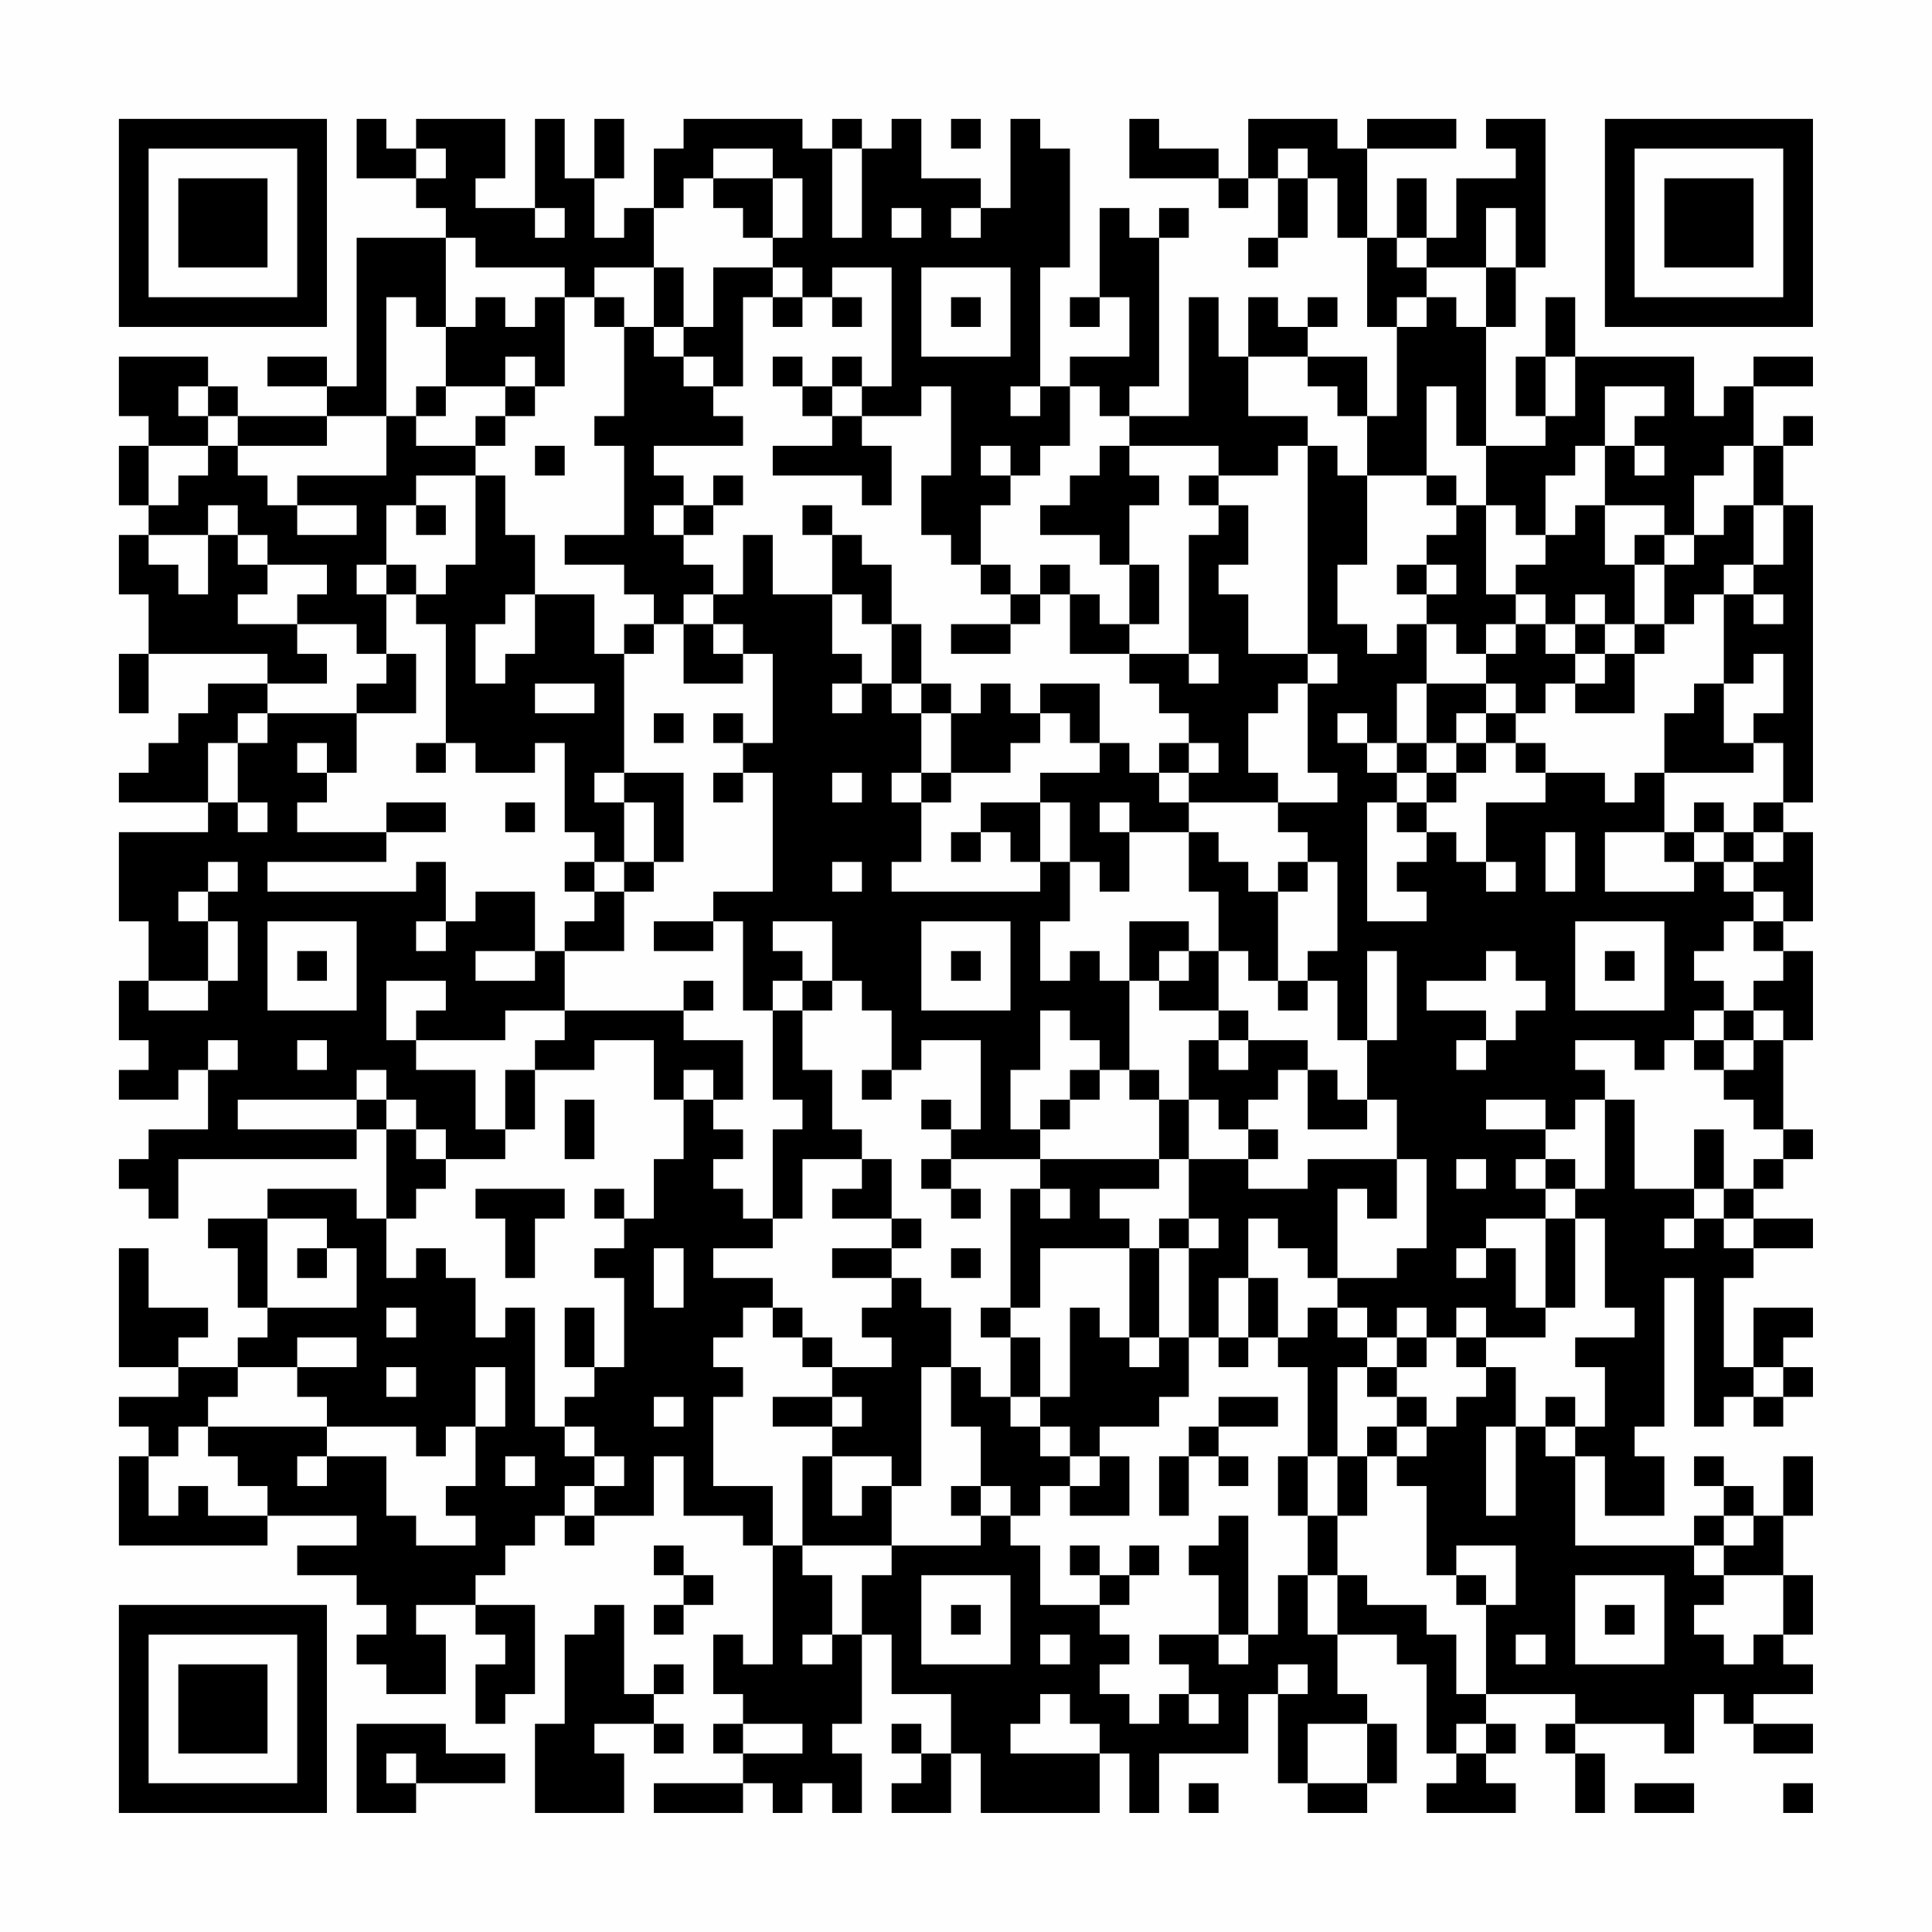 <?xml version="1.0" encoding="UTF-8"?>
<svg xmlns="http://www.w3.org/2000/svg" version="1.1" width="300" height="300" viewBox="0 0 300 300"><rect x="0" y="0" width="300" height="300" fill="#fefefe"/><g transform="scale(4.615)"><g transform="translate(4,4)"><path fill-rule="evenodd" d="M8 0L8 2L10 2L10 3L11 3L11 4L8 4L8 9L7 9L7 8L5 8L5 9L7 9L7 10L4 10L4 9L3 9L3 8L0 8L0 10L1 10L1 11L0 11L0 13L1 13L1 14L0 14L0 16L1 16L1 18L0 18L0 20L1 20L1 18L5 18L5 19L3 19L3 20L2 20L2 21L1 21L1 22L0 22L0 23L3 23L3 24L0 24L0 27L1 27L1 29L0 29L0 31L1 31L1 32L0 32L0 33L2 33L2 32L3 32L3 34L1 34L1 35L0 35L0 36L1 36L1 37L2 37L2 35L8 35L8 34L9 34L9 37L8 37L8 36L5 36L5 37L3 37L3 38L4 38L4 40L5 40L5 41L4 41L4 42L2 42L2 41L3 41L3 40L1 40L1 38L0 38L0 42L2 42L2 43L0 43L0 44L1 44L1 45L0 45L0 48L5 48L5 47L8 47L8 48L6 48L6 49L8 49L8 50L9 50L9 51L8 51L8 52L9 52L9 53L11 53L11 51L10 51L10 50L12 50L12 51L13 51L13 52L12 52L12 54L13 54L13 53L14 53L14 50L12 50L12 49L13 49L13 48L14 48L14 47L15 47L15 48L16 48L16 47L18 47L18 45L19 45L19 47L21 47L21 48L22 48L22 52L21 52L21 51L20 51L20 53L21 53L21 54L20 54L20 55L21 55L21 56L18 56L18 57L21 57L21 56L22 56L22 57L23 57L23 56L24 56L24 57L25 57L25 55L24 55L24 54L25 54L25 51L26 51L26 53L28 53L28 55L27 55L27 54L26 54L26 55L27 55L27 56L26 56L26 57L28 57L28 55L29 55L29 57L33 57L33 55L34 55L34 57L35 57L35 55L38 55L38 53L39 53L39 56L40 56L40 57L42 57L42 56L43 56L43 54L42 54L42 53L41 53L41 51L43 51L43 52L44 52L44 55L45 55L45 56L44 56L44 57L47 57L47 56L46 56L46 55L47 55L47 54L46 54L46 53L49 53L49 54L48 54L48 55L49 55L49 57L50 57L50 55L49 55L49 54L52 54L52 55L53 55L53 53L54 53L54 54L55 54L55 55L57 55L57 54L55 54L55 53L57 53L57 52L56 52L56 51L57 51L57 49L56 49L56 47L57 47L57 45L56 45L56 47L55 47L55 46L54 46L54 45L53 45L53 46L54 46L54 47L53 47L53 48L49 48L49 45L50 45L50 47L52 47L52 45L51 45L51 44L52 44L52 39L53 39L53 44L54 44L54 43L55 43L55 44L56 44L56 43L57 43L57 42L56 42L56 41L57 41L57 40L55 40L55 42L54 42L54 39L55 39L55 38L57 38L57 37L55 37L55 36L56 36L56 35L57 35L57 34L56 34L56 31L57 31L57 28L56 28L56 27L57 27L57 24L56 24L56 23L57 23L57 13L56 13L56 11L57 11L57 10L56 10L56 11L55 11L55 9L57 9L57 8L55 8L55 9L54 9L54 10L53 10L53 8L49 8L49 6L48 6L48 8L47 8L47 10L48 10L48 11L46 11L46 7L47 7L47 5L48 5L48 0L46 0L46 1L47 1L47 2L45 2L45 4L44 4L44 2L43 2L43 4L42 4L42 1L45 1L45 0L42 0L42 1L41 1L41 0L38 0L38 2L37 2L37 1L35 1L35 0L34 0L34 2L37 2L37 3L38 3L38 2L39 2L39 4L38 4L38 5L39 5L39 4L40 4L40 2L41 2L41 4L42 4L42 7L43 7L43 10L42 10L42 8L40 8L40 7L41 7L41 6L40 6L40 7L39 7L39 6L38 6L38 8L37 8L37 6L36 6L36 10L34 10L34 9L35 9L35 4L36 4L36 3L35 3L35 4L34 4L34 3L33 3L33 6L32 6L32 7L33 7L33 6L34 6L34 8L32 8L32 9L31 9L31 5L32 5L32 1L31 1L31 0L30 0L30 3L29 3L29 2L27 2L27 0L26 0L26 1L25 1L25 0L24 0L24 1L23 1L23 0L19 0L19 1L18 1L18 3L17 3L17 4L16 4L16 2L17 2L17 0L16 0L16 2L15 2L15 0L14 0L14 3L12 3L12 2L13 2L13 0L10 0L10 1L9 1L9 0ZM28 0L28 1L29 1L29 0ZM10 1L10 2L11 2L11 1ZM20 1L20 2L19 2L19 3L18 3L18 5L16 5L16 6L15 6L15 5L12 5L12 4L11 4L11 7L10 7L10 6L9 6L9 10L7 10L7 11L4 11L4 10L3 10L3 9L2 9L2 10L3 10L3 11L1 11L1 13L2 13L2 12L3 12L3 11L4 11L4 12L5 12L5 13L6 13L6 14L8 14L8 13L6 13L6 12L9 12L9 10L10 10L10 11L12 11L12 12L10 12L10 13L9 13L9 15L8 15L8 16L9 16L9 18L8 18L8 17L6 17L6 16L7 16L7 15L5 15L5 14L4 14L4 13L3 13L3 14L1 14L1 15L2 15L2 16L3 16L3 14L4 14L4 15L5 15L5 16L4 16L4 17L6 17L6 18L7 18L7 19L5 19L5 20L4 20L4 21L3 21L3 23L4 23L4 24L5 24L5 23L4 23L4 21L5 21L5 20L8 20L8 22L7 22L7 21L6 21L6 22L7 22L7 23L6 23L6 24L9 24L9 25L5 25L5 26L10 26L10 25L11 25L11 27L10 27L10 28L11 28L11 27L12 27L12 26L14 26L14 28L12 28L12 29L14 29L14 28L15 28L15 30L13 30L13 31L10 31L10 30L11 30L11 29L9 29L9 31L10 31L10 32L12 32L12 34L13 34L13 35L11 35L11 34L10 34L10 33L9 33L9 32L8 32L8 33L4 33L4 34L8 34L8 33L9 33L9 34L10 34L10 35L11 35L11 36L10 36L10 37L9 37L9 39L10 39L10 38L11 38L11 39L12 39L12 41L13 41L13 40L14 40L14 44L15 44L15 45L16 45L16 46L15 46L15 47L16 47L16 46L17 46L17 45L16 45L16 44L15 44L15 43L16 43L16 42L17 42L17 39L16 39L16 38L17 38L17 37L18 37L18 35L19 35L19 33L20 33L20 34L21 34L21 35L20 35L20 36L21 36L21 37L22 37L22 38L20 38L20 39L22 39L22 40L21 40L21 41L20 41L20 42L21 42L21 43L20 43L20 46L22 46L22 48L23 48L23 49L24 49L24 51L23 51L23 52L24 52L24 51L25 51L25 49L26 49L26 48L29 48L29 47L30 47L30 48L31 48L31 50L33 50L33 51L34 51L34 52L33 52L33 53L34 53L34 54L35 54L35 53L36 53L36 54L37 54L37 53L36 53L36 52L35 52L35 51L37 51L37 52L38 52L38 51L39 51L39 49L40 49L40 51L41 51L41 49L42 49L42 50L44 50L44 51L45 51L45 53L46 53L46 50L47 50L47 48L45 48L45 49L44 49L44 46L43 46L43 45L44 45L44 44L45 44L45 43L46 43L46 42L47 42L47 44L46 44L46 47L47 47L47 44L48 44L48 45L49 45L49 44L50 44L50 42L49 42L49 41L51 41L51 40L50 40L50 37L49 37L49 36L50 36L50 33L51 33L51 36L53 36L53 37L52 37L52 38L53 38L53 37L54 37L54 38L55 38L55 37L54 37L54 36L55 36L55 35L56 35L56 34L55 34L55 33L54 33L54 32L55 32L55 31L56 31L56 30L55 30L55 29L56 29L56 28L55 28L55 27L56 27L56 26L55 26L55 25L56 25L56 24L55 24L55 23L56 23L56 21L55 21L55 20L56 20L56 18L55 18L55 19L54 19L54 16L55 16L55 17L56 17L56 16L55 16L55 15L56 15L56 13L55 13L55 11L54 11L54 12L53 12L53 14L52 14L52 13L50 13L50 11L51 11L51 12L52 12L52 11L51 11L51 10L52 10L52 9L50 9L50 11L49 11L49 12L48 12L48 14L47 14L47 13L46 13L46 11L45 11L45 9L44 9L44 12L42 12L42 10L41 10L41 9L40 9L40 8L38 8L38 10L40 10L40 11L39 11L39 12L37 12L37 11L34 11L34 10L33 10L33 9L32 9L32 11L31 11L31 12L30 12L30 11L29 11L29 12L30 12L30 13L29 13L29 15L28 15L28 14L27 14L27 12L28 12L28 9L27 9L27 10L25 10L25 9L26 9L26 5L24 5L24 6L23 6L23 5L22 5L22 4L23 4L23 2L22 2L22 1ZM24 1L24 4L25 4L25 1ZM39 1L39 2L40 2L40 1ZM20 2L20 3L21 3L21 4L22 4L22 2ZM14 3L14 4L15 4L15 3ZM26 3L26 4L27 4L27 3ZM28 3L28 4L29 4L29 3ZM46 3L46 5L44 5L44 4L43 4L43 5L44 5L44 6L43 6L43 7L44 7L44 6L45 6L45 7L46 7L46 5L47 5L47 3ZM18 5L18 7L17 7L17 6L16 6L16 7L17 7L17 10L16 10L16 11L17 11L17 14L15 14L15 15L17 15L17 16L18 16L18 17L17 17L17 18L16 18L16 16L14 16L14 14L13 14L13 12L12 12L12 15L11 15L11 16L10 16L10 15L9 15L9 16L10 16L10 17L11 17L11 21L10 21L10 22L11 22L11 21L12 21L12 22L14 22L14 21L15 21L15 24L16 24L16 25L15 25L15 26L16 26L16 27L15 27L15 28L17 28L17 26L18 26L18 25L19 25L19 22L17 22L17 18L18 18L18 17L19 17L19 19L21 19L21 18L22 18L22 21L21 21L21 20L20 20L20 21L21 21L21 22L20 22L20 23L21 23L21 22L22 22L22 26L20 26L20 27L18 27L18 28L20 28L20 27L21 27L21 30L22 30L22 33L23 33L23 34L22 34L22 37L23 37L23 35L25 35L25 36L24 36L24 37L26 37L26 38L24 38L24 39L26 39L26 40L25 40L25 41L26 41L26 42L24 42L24 41L23 41L23 40L22 40L22 41L23 41L23 42L24 42L24 43L22 43L22 44L24 44L24 45L23 45L23 48L26 48L26 46L27 46L27 42L28 42L28 44L29 44L29 46L28 46L28 47L29 47L29 46L30 46L30 47L31 47L31 46L32 46L32 47L34 47L34 45L33 45L33 44L35 44L35 43L36 43L36 41L37 41L37 42L38 42L38 41L39 41L39 42L40 42L40 45L39 45L39 47L40 47L40 49L41 49L41 47L42 47L42 45L43 45L43 44L44 44L44 43L43 43L43 42L44 42L44 41L45 41L45 42L46 42L46 41L48 41L48 40L49 40L49 37L48 37L48 36L49 36L49 35L48 35L48 34L49 34L49 33L50 33L50 32L49 32L49 31L51 31L51 32L52 32L52 31L53 31L53 32L54 32L54 31L55 31L55 30L54 30L54 29L53 29L53 28L54 28L54 27L55 27L55 26L54 26L54 25L55 25L55 24L54 24L54 23L53 23L53 24L52 24L52 22L55 22L55 21L54 21L54 19L53 19L53 20L52 20L52 22L51 22L51 23L50 23L50 22L48 22L48 21L47 21L47 20L48 20L48 19L49 19L49 20L51 20L51 18L52 18L52 17L53 17L53 16L54 16L54 15L55 15L55 13L54 13L54 14L53 14L53 15L52 15L52 14L51 14L51 15L50 15L50 13L49 13L49 14L48 14L48 15L47 15L47 16L46 16L46 13L45 13L45 12L44 12L44 13L45 13L45 14L44 14L44 15L43 15L43 16L44 16L44 17L43 17L43 18L42 18L42 17L41 17L41 15L42 15L42 12L41 12L41 11L40 11L40 18L38 18L38 16L37 16L37 15L38 15L38 13L37 13L37 12L36 12L36 13L37 13L37 14L36 14L36 18L34 18L34 17L35 17L35 15L34 15L34 13L35 13L35 12L34 12L34 11L33 11L33 12L32 12L32 13L31 13L31 14L33 14L33 15L34 15L34 17L33 17L33 16L32 16L32 15L31 15L31 16L30 16L30 15L29 15L29 16L30 16L30 17L28 17L28 18L30 18L30 17L31 17L31 16L32 16L32 18L34 18L34 19L35 19L35 20L36 20L36 21L35 21L35 22L34 22L34 21L33 21L33 19L31 19L31 20L30 20L30 19L29 19L29 20L28 20L28 19L27 19L27 17L26 17L26 15L25 15L25 14L24 14L24 13L23 13L23 14L24 14L24 16L22 16L22 14L21 14L21 16L20 16L20 15L19 15L19 14L20 14L20 13L21 13L21 12L20 12L20 13L19 13L19 12L18 12L18 11L21 11L21 10L20 10L20 9L21 9L21 6L22 6L22 7L23 7L23 6L22 6L22 5L20 5L20 7L19 7L19 5ZM27 5L27 8L30 8L30 5ZM12 6L12 7L11 7L11 9L10 9L10 10L11 10L11 9L13 9L13 10L12 10L12 11L13 11L13 10L14 10L14 9L15 9L15 6L14 6L14 7L13 7L13 6ZM24 6L24 7L25 7L25 6ZM28 6L28 7L29 7L29 6ZM18 7L18 8L19 8L19 9L20 9L20 8L19 8L19 7ZM13 8L13 9L14 9L14 8ZM22 8L22 9L23 9L23 10L24 10L24 11L22 11L22 12L25 12L25 13L26 13L26 11L25 11L25 10L24 10L24 9L25 9L25 8L24 8L24 9L23 9L23 8ZM48 8L48 10L49 10L49 8ZM30 9L30 10L31 10L31 9ZM14 11L14 12L15 12L15 11ZM10 13L10 14L11 14L11 13ZM18 13L18 14L19 14L19 13ZM44 15L44 16L45 16L45 15ZM51 15L51 17L50 17L50 16L49 16L49 17L48 17L48 16L47 16L47 17L46 17L46 18L45 18L45 17L44 17L44 19L43 19L43 21L42 21L42 20L41 20L41 21L42 21L42 22L43 22L43 23L42 23L42 27L44 27L44 26L43 26L43 25L44 25L44 24L45 24L45 25L46 25L46 26L47 26L47 25L46 25L46 23L48 23L48 22L47 22L47 21L46 21L46 20L47 20L47 19L46 19L46 18L47 18L47 17L48 17L48 18L49 18L49 19L50 19L50 18L51 18L51 17L52 17L52 15ZM13 16L13 17L12 17L12 19L13 19L13 18L14 18L14 16ZM19 16L19 17L20 17L20 18L21 18L21 17L20 17L20 16ZM24 16L24 18L25 18L25 19L24 19L24 20L25 20L25 19L26 19L26 20L27 20L27 22L26 22L26 23L27 23L27 25L26 25L26 26L31 26L31 25L32 25L32 27L31 27L31 29L32 29L32 28L33 28L33 29L34 29L34 32L33 32L33 31L32 31L32 30L31 30L31 32L30 32L30 34L31 34L31 35L28 35L28 34L29 34L29 31L27 31L27 32L26 32L26 30L25 30L25 29L24 29L24 27L22 27L22 28L23 28L23 29L22 29L22 30L23 30L23 32L24 32L24 34L25 34L25 35L26 35L26 37L27 37L27 38L26 38L26 39L27 39L27 40L28 40L28 42L29 42L29 43L30 43L30 44L31 44L31 45L32 45L32 46L33 46L33 45L32 45L32 44L31 44L31 43L32 43L32 40L33 40L33 41L34 41L34 42L35 42L35 41L36 41L36 38L37 38L37 37L36 37L36 35L38 35L38 36L40 36L40 35L43 35L43 37L42 37L42 36L41 36L41 39L40 39L40 38L39 38L39 37L38 37L38 39L37 39L37 41L38 41L38 39L39 39L39 41L40 41L40 40L41 40L41 41L42 41L42 42L41 42L41 45L40 45L40 47L41 47L41 45L42 45L42 44L43 44L43 43L42 43L42 42L43 42L43 41L44 41L44 40L43 40L43 41L42 41L42 40L41 40L41 39L43 39L43 38L44 38L44 35L43 35L43 33L42 33L42 31L43 31L43 28L42 28L42 31L41 31L41 29L40 29L40 28L41 28L41 25L40 25L40 24L39 24L39 23L41 23L41 22L40 22L40 19L41 19L41 18L40 18L40 19L39 19L39 20L38 20L38 22L39 22L39 23L36 23L36 22L37 22L37 21L36 21L36 22L35 22L35 23L36 23L36 24L34 24L34 23L33 23L33 24L34 24L34 26L33 26L33 25L32 25L32 23L31 23L31 22L33 22L33 21L32 21L32 20L31 20L31 21L30 21L30 22L28 22L28 20L27 20L27 19L26 19L26 17L25 17L25 16ZM49 17L49 18L50 18L50 17ZM9 18L9 19L8 19L8 20L10 20L10 18ZM36 18L36 19L37 19L37 18ZM14 19L14 20L16 20L16 19ZM44 19L44 21L43 21L43 22L44 22L44 23L43 23L43 24L44 24L44 23L45 23L45 22L46 22L46 21L45 21L45 20L46 20L46 19ZM18 20L18 21L19 21L19 20ZM44 21L44 22L45 22L45 21ZM16 22L16 23L17 23L17 25L16 25L16 26L17 26L17 25L18 25L18 23L17 23L17 22ZM24 22L24 23L25 23L25 22ZM27 22L27 23L28 23L28 22ZM9 23L9 24L11 24L11 23ZM13 23L13 24L14 24L14 23ZM29 23L29 24L28 24L28 25L29 25L29 24L30 24L30 25L31 25L31 23ZM36 24L36 26L37 26L37 28L36 28L36 27L34 27L34 29L35 29L35 30L37 30L37 31L36 31L36 33L35 33L35 32L34 32L34 33L35 33L35 35L31 35L31 36L30 36L30 40L29 40L29 41L30 41L30 43L31 43L31 41L30 41L30 40L31 40L31 38L34 38L34 41L35 41L35 38L36 38L36 37L35 37L35 38L34 38L34 37L33 37L33 36L35 36L35 35L36 35L36 33L37 33L37 34L38 34L38 35L39 35L39 34L38 34L38 33L39 33L39 32L40 32L40 34L42 34L42 33L41 33L41 32L40 32L40 31L38 31L38 30L37 30L37 28L38 28L38 29L39 29L39 30L40 30L40 29L39 29L39 26L40 26L40 25L39 25L39 26L38 26L38 25L37 25L37 24ZM48 24L48 26L49 26L49 24ZM50 24L50 26L53 26L53 25L54 25L54 24L53 24L53 25L52 25L52 24ZM3 25L3 26L2 26L2 27L3 27L3 29L1 29L1 30L3 30L3 29L4 29L4 27L3 27L3 26L4 26L4 25ZM24 25L24 26L25 26L25 25ZM5 27L5 30L8 30L8 27ZM27 27L27 30L30 30L30 27ZM49 27L49 30L52 30L52 27ZM6 28L6 29L7 29L7 28ZM28 28L28 29L29 29L29 28ZM35 28L35 29L36 29L36 28ZM46 28L46 29L44 29L44 30L46 30L46 31L45 31L45 32L46 32L46 31L47 31L47 30L48 30L48 29L47 29L47 28ZM50 28L50 29L51 29L51 28ZM19 29L19 30L15 30L15 31L14 31L14 32L13 32L13 34L14 34L14 32L16 32L16 31L18 31L18 33L19 33L19 32L20 32L20 33L21 33L21 31L19 31L19 30L20 30L20 29ZM23 29L23 30L24 30L24 29ZM53 30L53 31L54 31L54 30ZM3 31L3 32L4 32L4 31ZM6 31L6 32L7 32L7 31ZM37 31L37 32L38 32L38 31ZM25 32L25 33L26 33L26 32ZM32 32L32 33L31 33L31 34L32 34L32 33L33 33L33 32ZM15 33L15 35L16 35L16 33ZM27 33L27 34L28 34L28 33ZM46 33L46 34L48 34L48 33ZM53 34L53 36L54 36L54 34ZM27 35L27 36L28 36L28 37L29 37L29 36L28 36L28 35ZM45 35L45 36L46 36L46 35ZM47 35L47 36L48 36L48 35ZM12 36L12 37L13 37L13 39L14 39L14 37L15 37L15 36ZM16 36L16 37L17 37L17 36ZM31 36L31 37L32 37L32 36ZM5 37L5 40L8 40L8 38L7 38L7 37ZM46 37L46 38L45 38L45 39L46 39L46 38L47 38L47 40L48 40L48 37ZM6 38L6 39L7 39L7 38ZM18 38L18 40L19 40L19 38ZM28 38L28 39L29 39L29 38ZM9 40L9 41L10 41L10 40ZM15 40L15 42L16 42L16 40ZM45 40L45 41L46 41L46 40ZM6 41L6 42L4 42L4 43L3 43L3 44L2 44L2 45L1 45L1 47L2 47L2 46L3 46L3 47L5 47L5 46L4 46L4 45L3 45L3 44L7 44L7 45L6 45L6 46L7 46L7 45L9 45L9 47L10 47L10 48L12 48L12 47L11 47L11 46L12 46L12 44L13 44L13 42L12 42L12 44L11 44L11 45L10 45L10 44L7 44L7 43L6 43L6 42L8 42L8 41ZM9 42L9 43L10 43L10 42ZM55 42L55 43L56 43L56 42ZM18 43L18 44L19 44L19 43ZM24 43L24 44L25 44L25 43ZM37 43L37 44L36 44L36 45L35 45L35 47L36 47L36 45L37 45L37 46L38 46L38 45L37 45L37 44L39 44L39 43ZM48 43L48 44L49 44L49 43ZM13 45L13 46L14 46L14 45ZM24 45L24 47L25 47L25 46L26 46L26 45ZM37 47L37 48L36 48L36 49L37 49L37 51L38 51L38 47ZM54 47L54 48L53 48L53 49L54 49L54 50L53 50L53 51L54 51L54 52L55 52L55 51L56 51L56 49L54 49L54 48L55 48L55 47ZM18 48L18 49L19 49L19 50L18 50L18 51L19 51L19 50L20 50L20 49L19 49L19 48ZM32 48L32 49L33 49L33 50L34 50L34 49L35 49L35 48L34 48L34 49L33 49L33 48ZM27 49L27 52L30 52L30 49ZM45 49L45 50L46 50L46 49ZM49 49L49 52L52 52L52 49ZM16 50L16 51L15 51L15 54L14 54L14 57L17 57L17 55L16 55L16 54L18 54L18 55L19 55L19 54L18 54L18 53L19 53L19 52L18 52L18 53L17 53L17 50ZM28 50L28 51L29 51L29 50ZM50 50L50 51L51 51L51 50ZM31 51L31 52L32 52L32 51ZM47 51L47 52L48 52L48 51ZM39 52L39 53L40 53L40 52ZM31 53L31 54L30 54L30 55L33 55L33 54L32 54L32 53ZM8 54L8 57L10 57L10 56L13 56L13 55L11 55L11 54ZM21 54L21 55L23 55L23 54ZM40 54L40 56L42 56L42 54ZM45 54L45 55L46 55L46 54ZM9 55L9 56L10 56L10 55ZM36 56L36 57L37 57L37 56ZM51 56L51 57L53 57L53 56ZM56 56L56 57L57 57L57 56ZM0 0L0 7L7 7L7 0ZM1 1L1 6L6 6L6 1ZM2 2L2 5L5 5L5 2ZM50 0L50 7L57 7L57 0ZM51 1L51 6L56 6L56 1ZM52 2L52 5L55 5L55 2ZM0 50L0 57L7 57L7 50ZM1 51L1 56L6 56L6 51ZM2 52L2 55L5 55L5 52Z" fill="#000000"/></g></g></svg>
